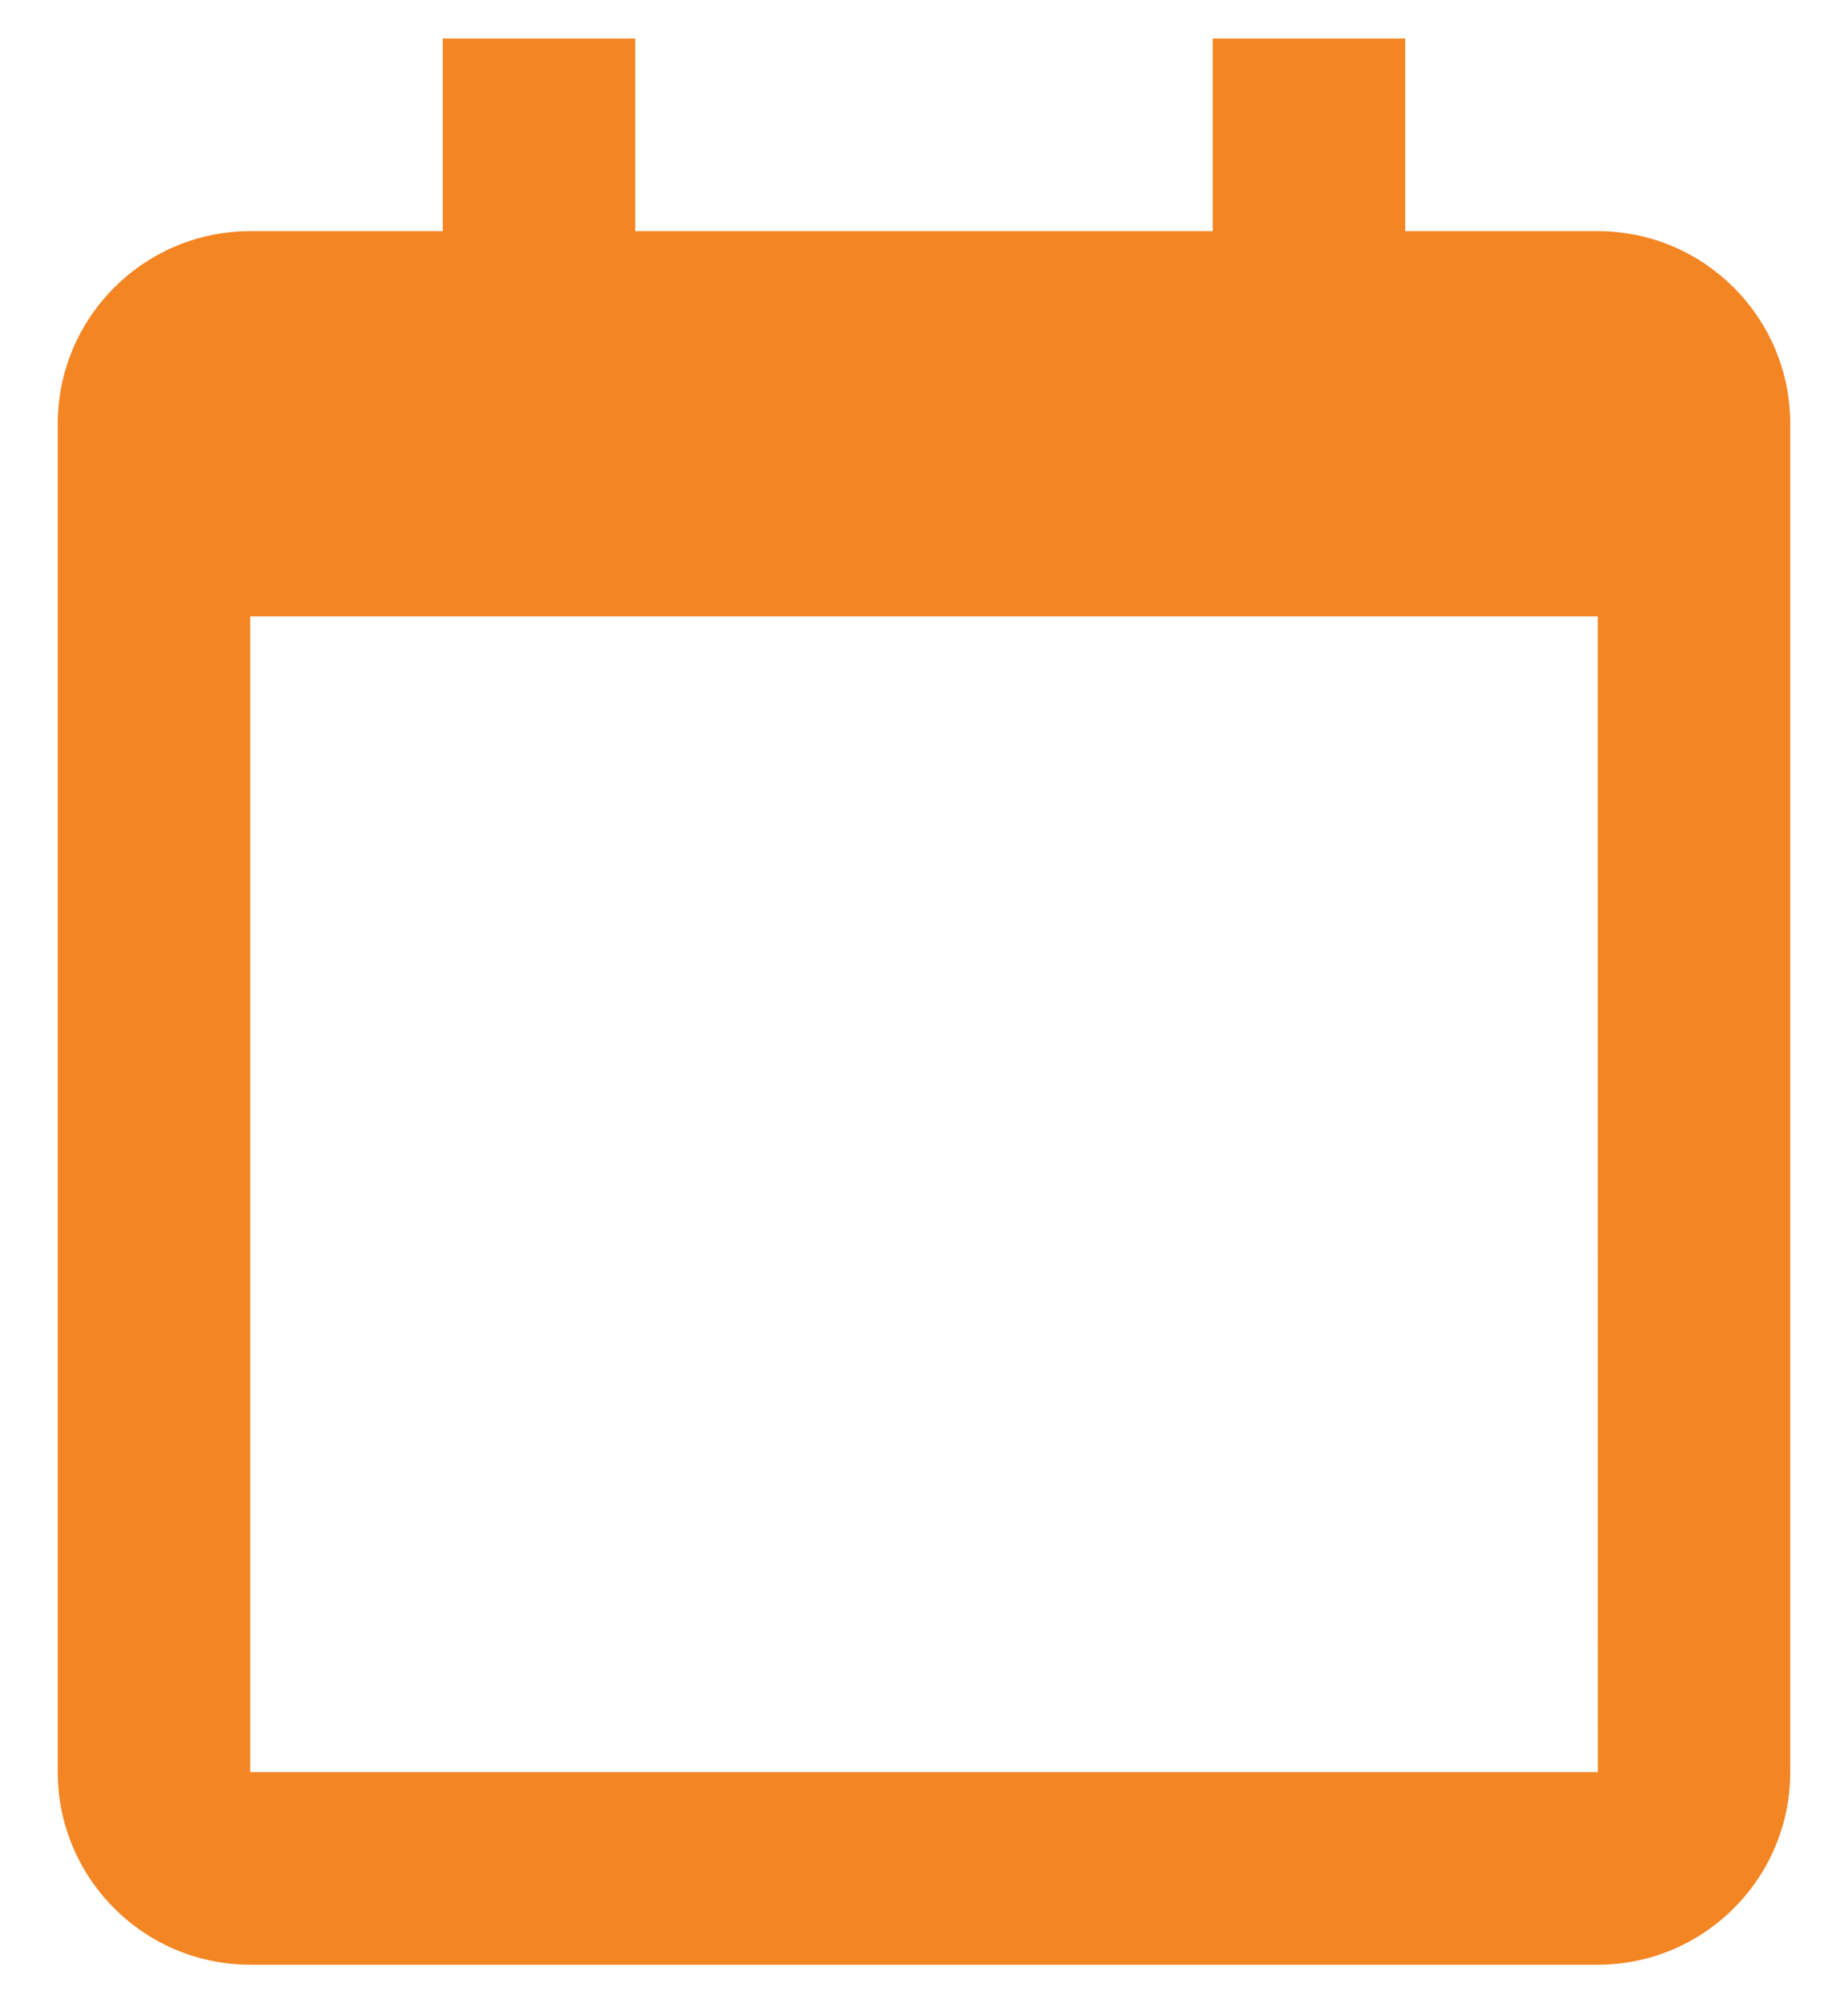 <svg width="24" height="26" viewBox="0 0 24 26" fill="none" xmlns="http://www.w3.org/2000/svg">
<path d="M3.25 25.5H20.75C22.129 25.5 23.25 24.379 23.25 23V5.5C23.25 4.121 22.129 3 20.75 3H18.25V0.5H15.75V3H8.25V0.5H5.75V3H3.25C1.871 3 0.75 4.121 0.75 5.5V23C0.75 24.379 1.871 25.5 3.25 25.5ZM20.75 8L20.751 23H3.25V8H20.75Z" fill="#F48523"/>
</svg>
